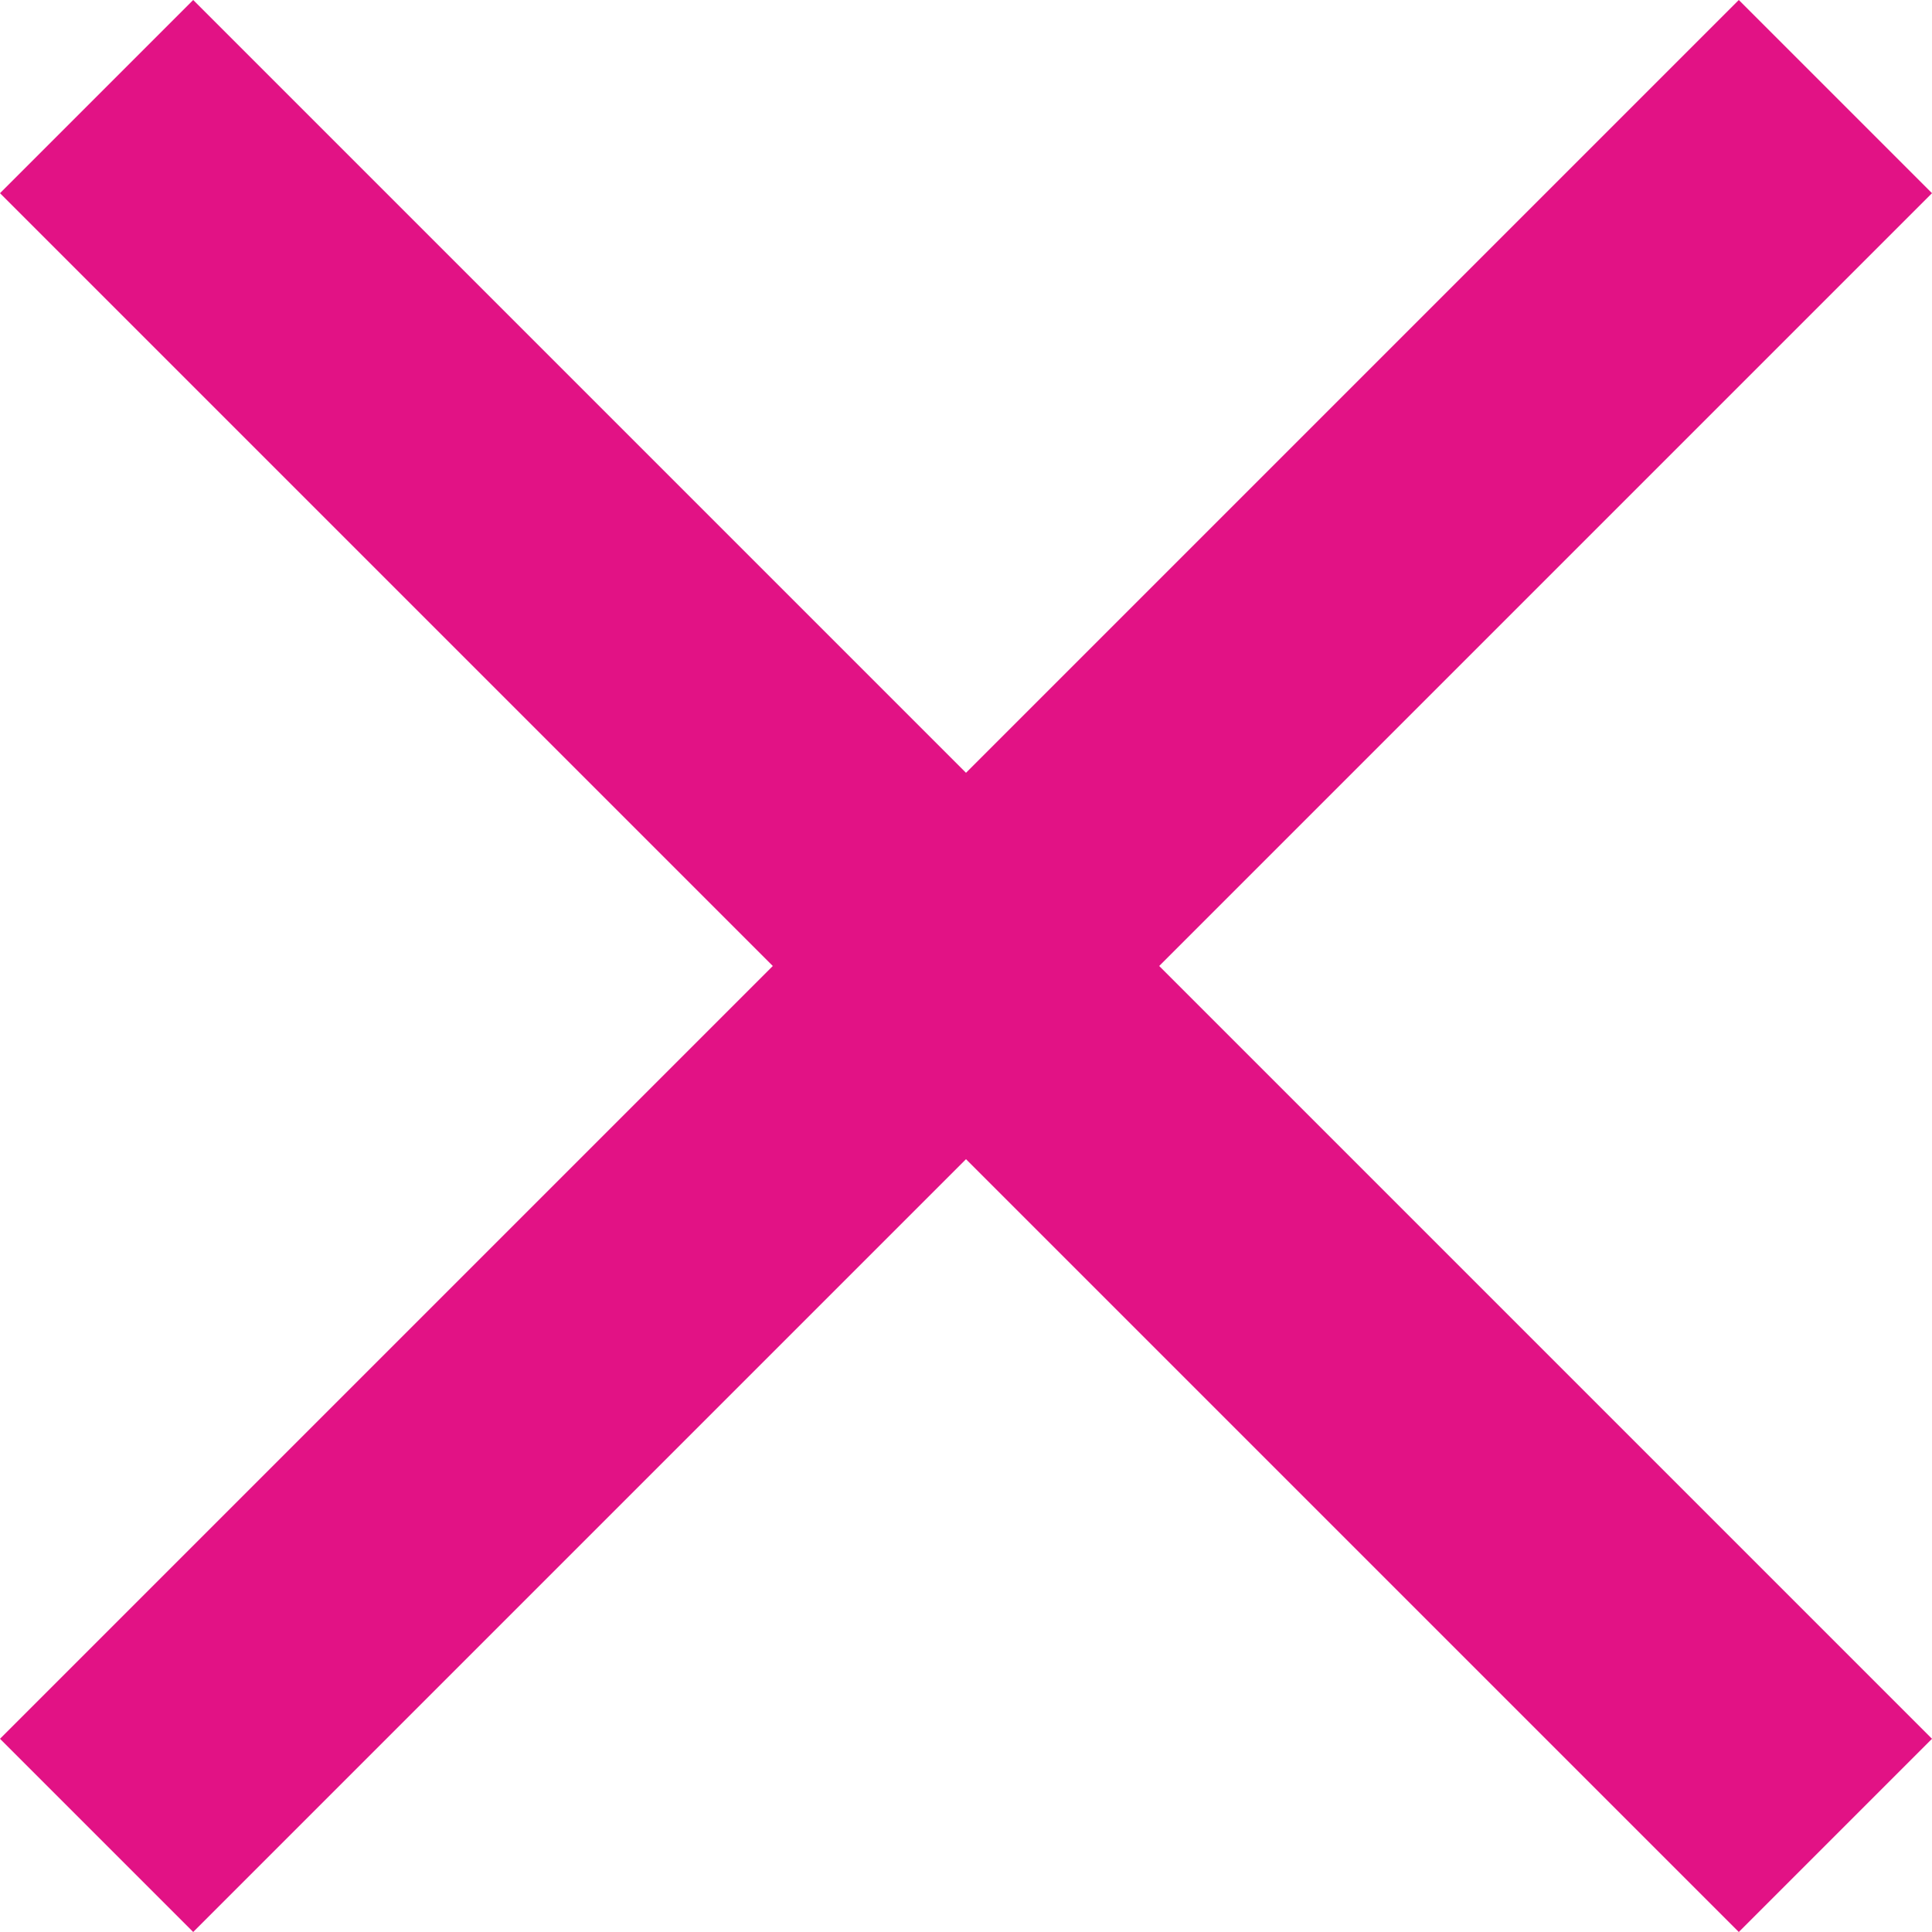 <svg xmlns="http://www.w3.org/2000/svg" viewBox="0 0 17.8 17.8"><defs><style>.a{fill:#e21285;fill-rule:evenodd;}</style></defs><path class="a" d="M22.8,6.78,21.02,5,13.9,12.12,6.78,5,5,6.78l7.12,7.12L5,21.02,6.78,22.8l7.12-7.12,7.12,7.12,1.78-1.78L15.68,13.9Z" transform="translate(-5 -5)"/></svg>